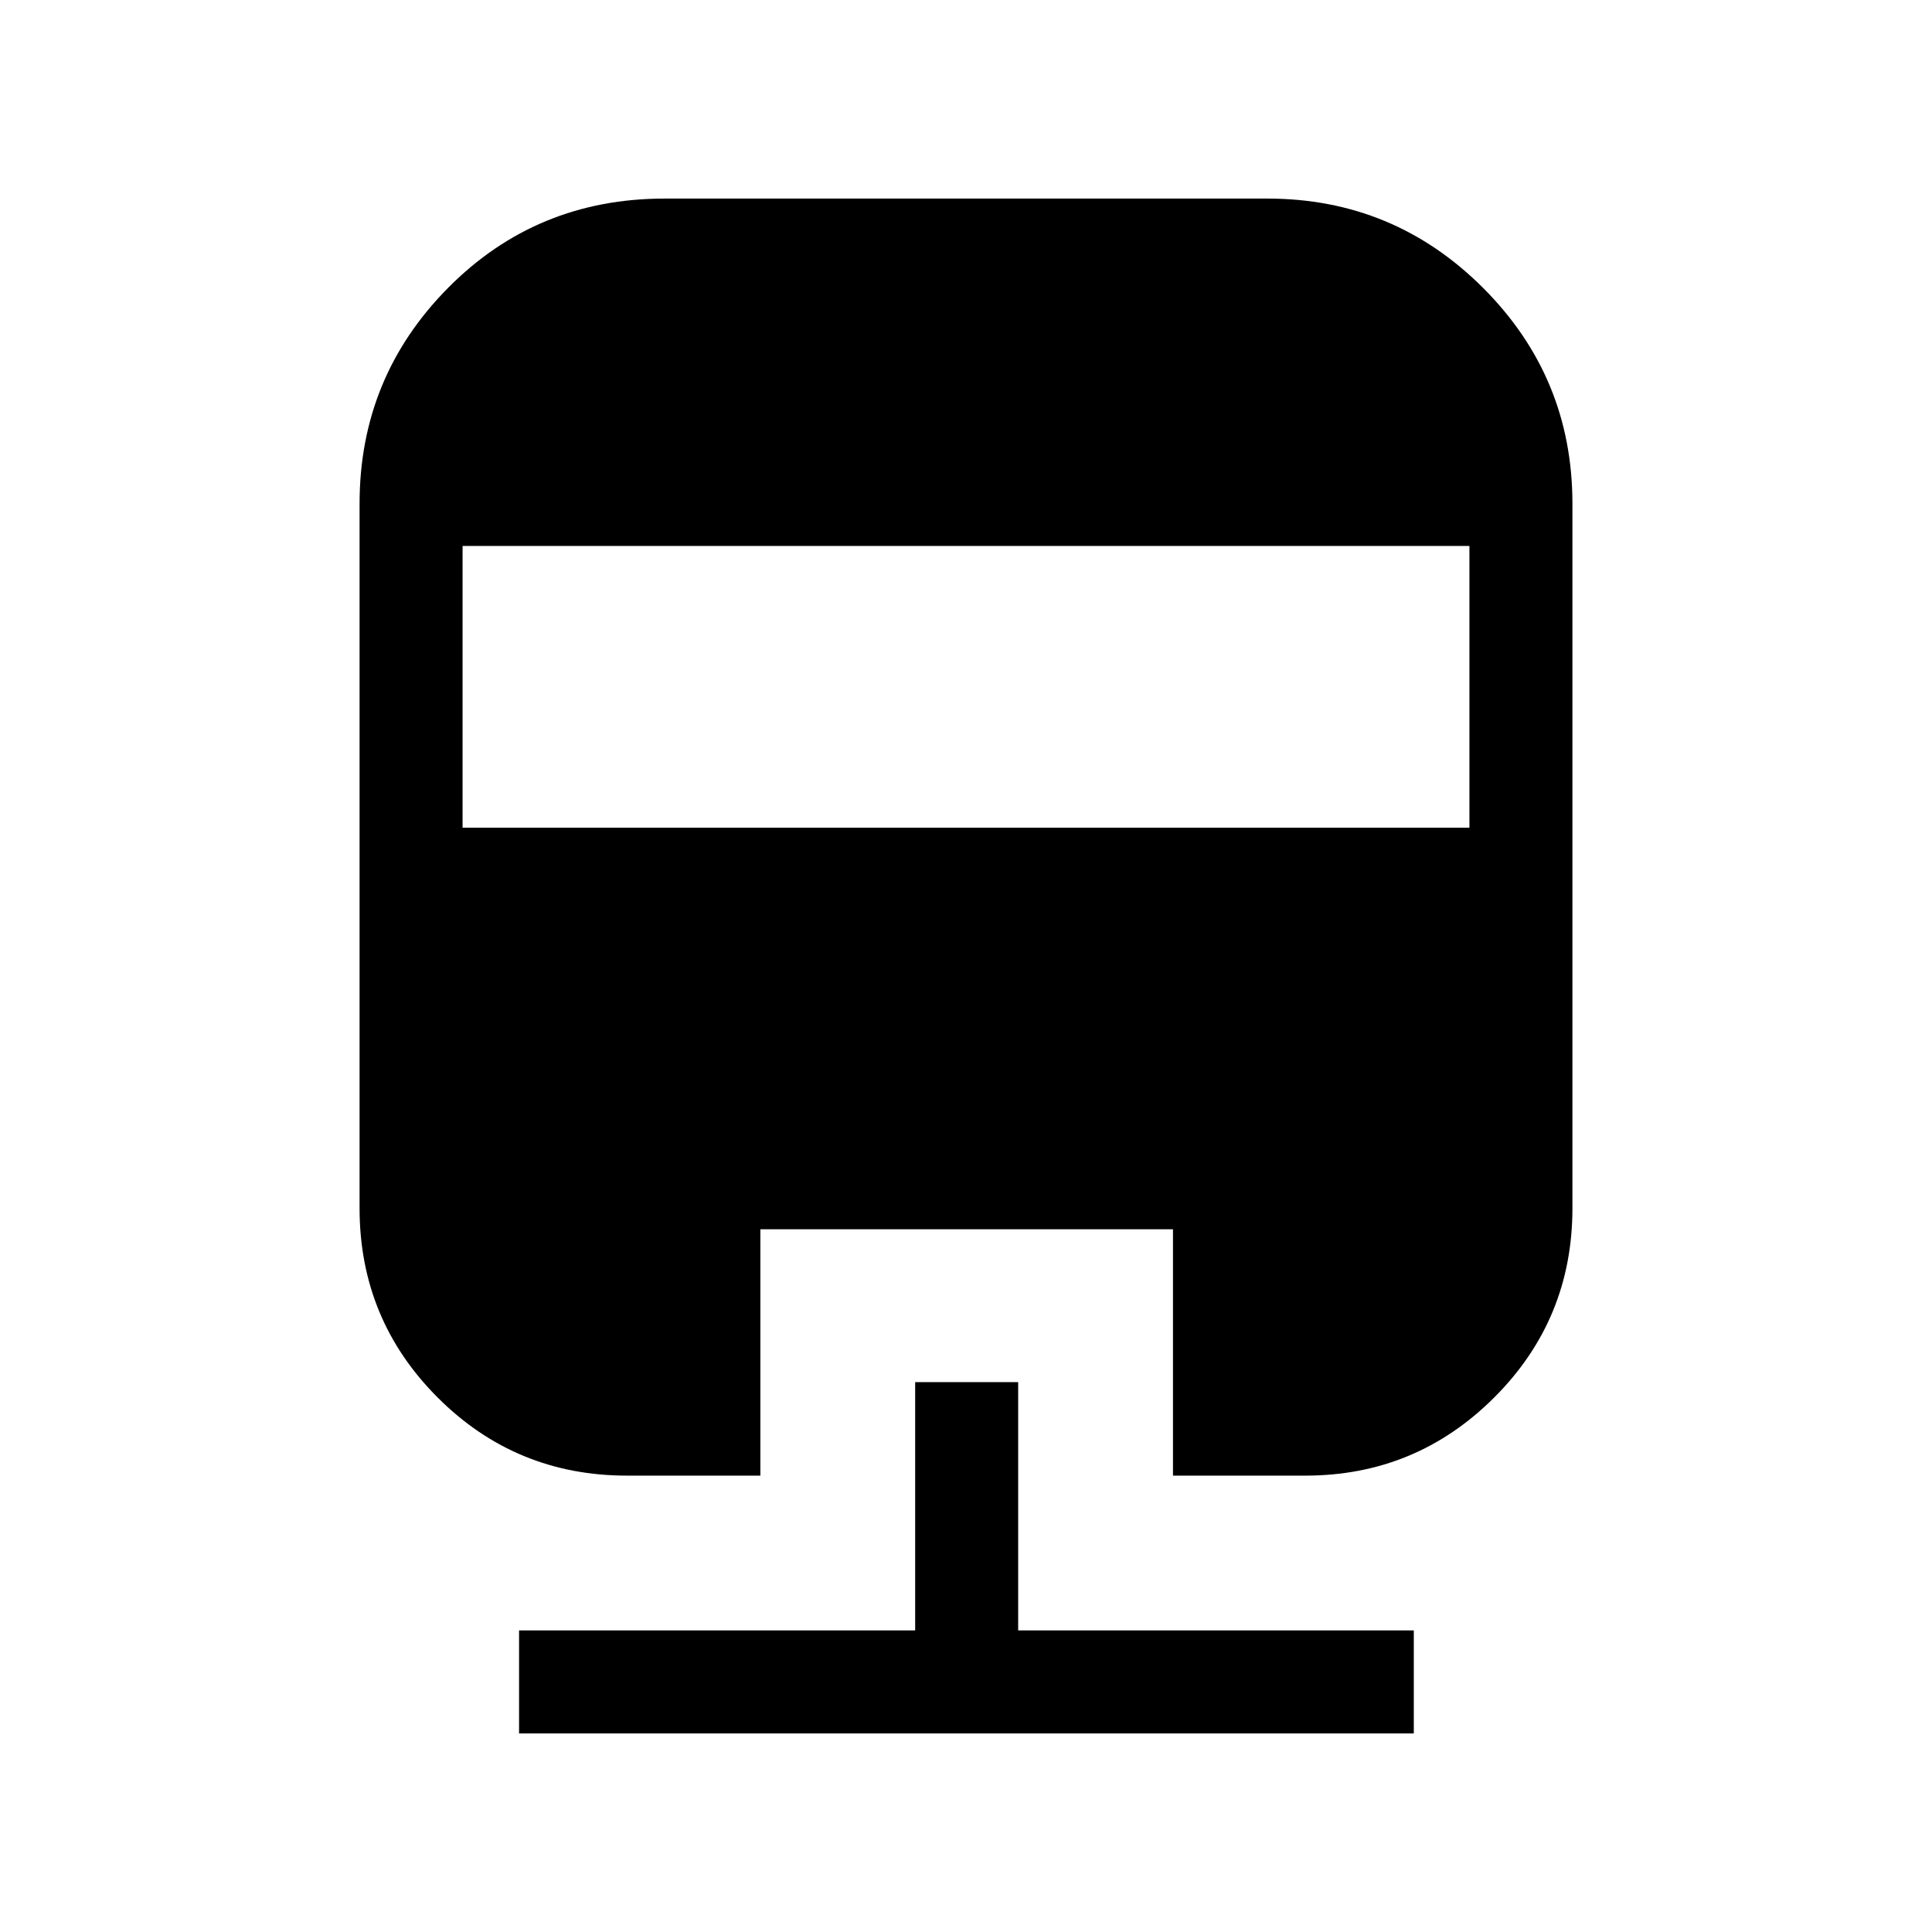 <svg xmlns="http://www.w3.org/2000/svg" height="40" viewBox="0 -960 960 960" width="40"><path d="M454.74-273.23h51.18v123.38h196.59v51.18H257.92v-51.18h196.82v-123.38Zm-124.48-588.1h299.48q62.8 0 107.2 44.39 44.39 44.4 44.39 107.2v350.07q0 55.28-38.88 94.09t-93.83 38.81h-65.77v-122.41H377.82v122.41h-66.26q-55.28 0-94.09-38.81-38.8-38.81-38.8-94.09v-350.07q0-62.8 43.96-107.2 43.96-44.39 107.63-44.39ZM229.85-688.72v140h500.3v-140h-500.3Z"/></svg>